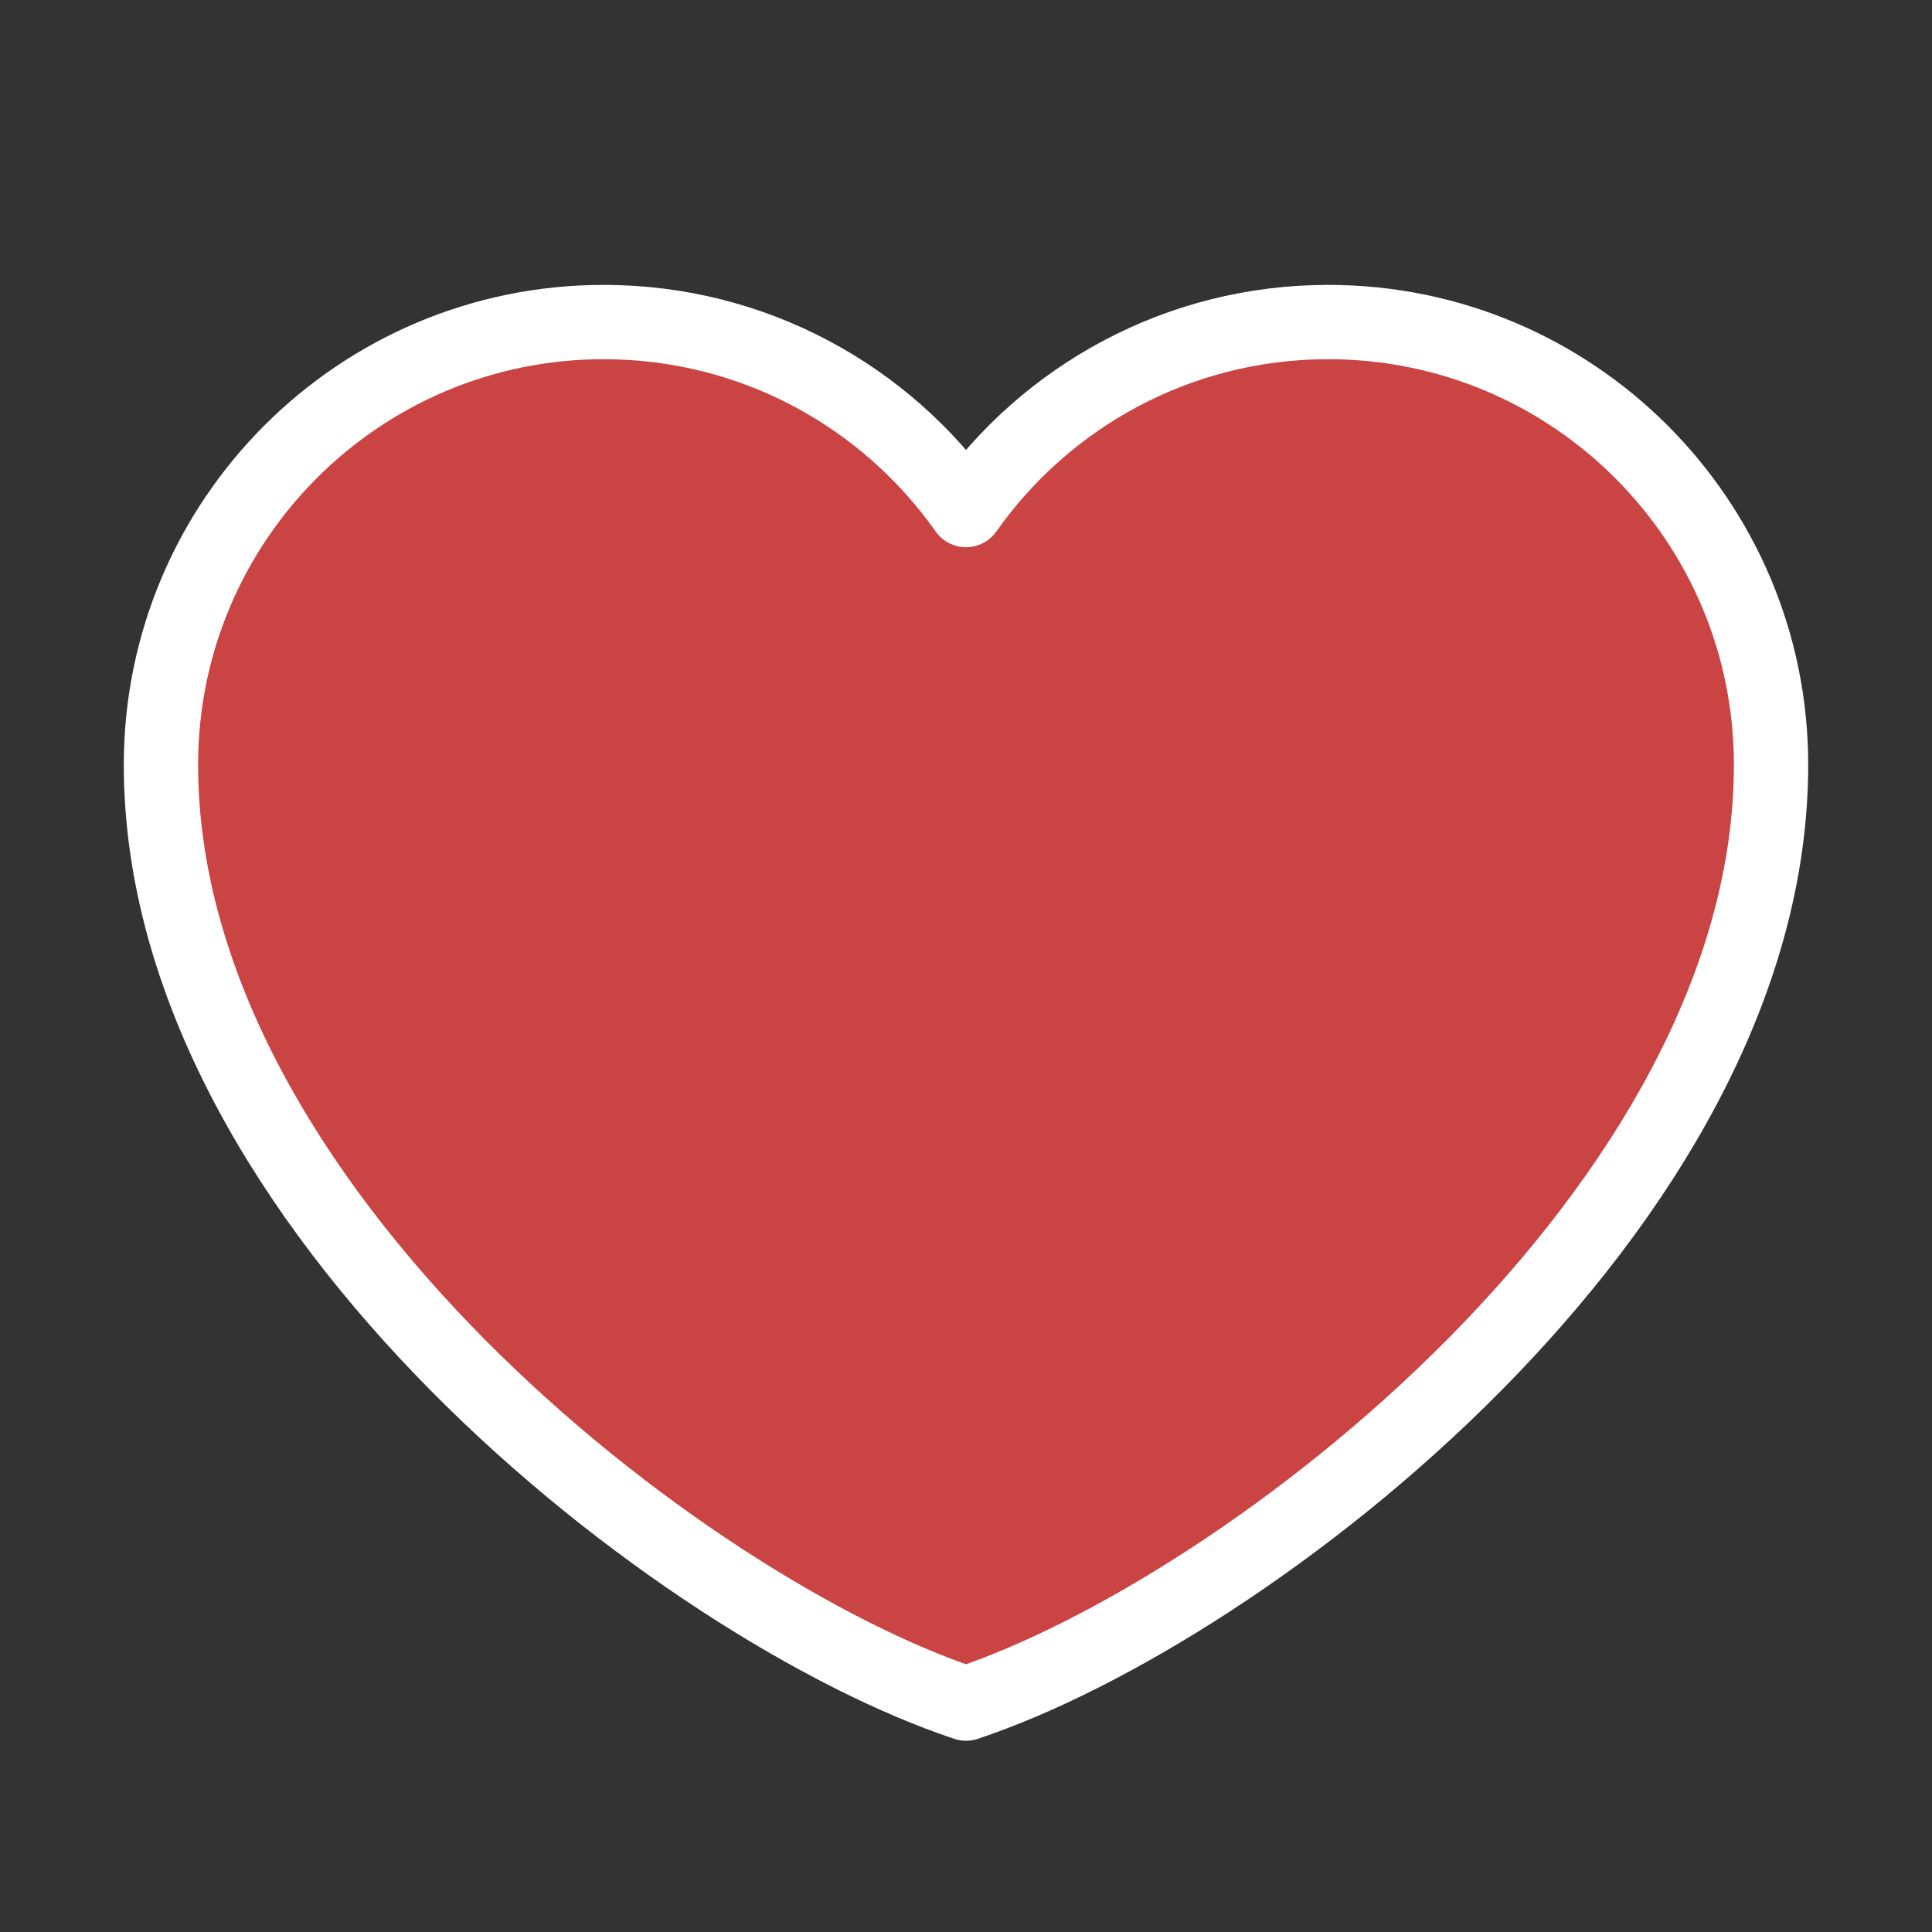 <svg width="13" height="13" viewBox="0 0 13 13" fill="none" xmlns="http://www.w3.org/2000/svg">
<rect x="0" y="0" width="13" height="13" fill="#333333" stroke="none"/>
<path d="M4.062 2.167C2.417 2.167 1.083 3.501 1.083 5.146C1.083 8.125 4.604 10.833 6.5 11.463C8.396 10.833 11.917 8.125 11.917 5.146C11.917 3.501 10.583 2.167 8.937 2.167C7.93 2.167 7.039 2.667 6.5 3.432C5.961 2.667 5.07 2.167 4.062 2.167Z" fill="#CA4444" stroke="white" stroke-width="0.5" stroke-linecap="round" stroke-linejoin="round"/>
</svg>
